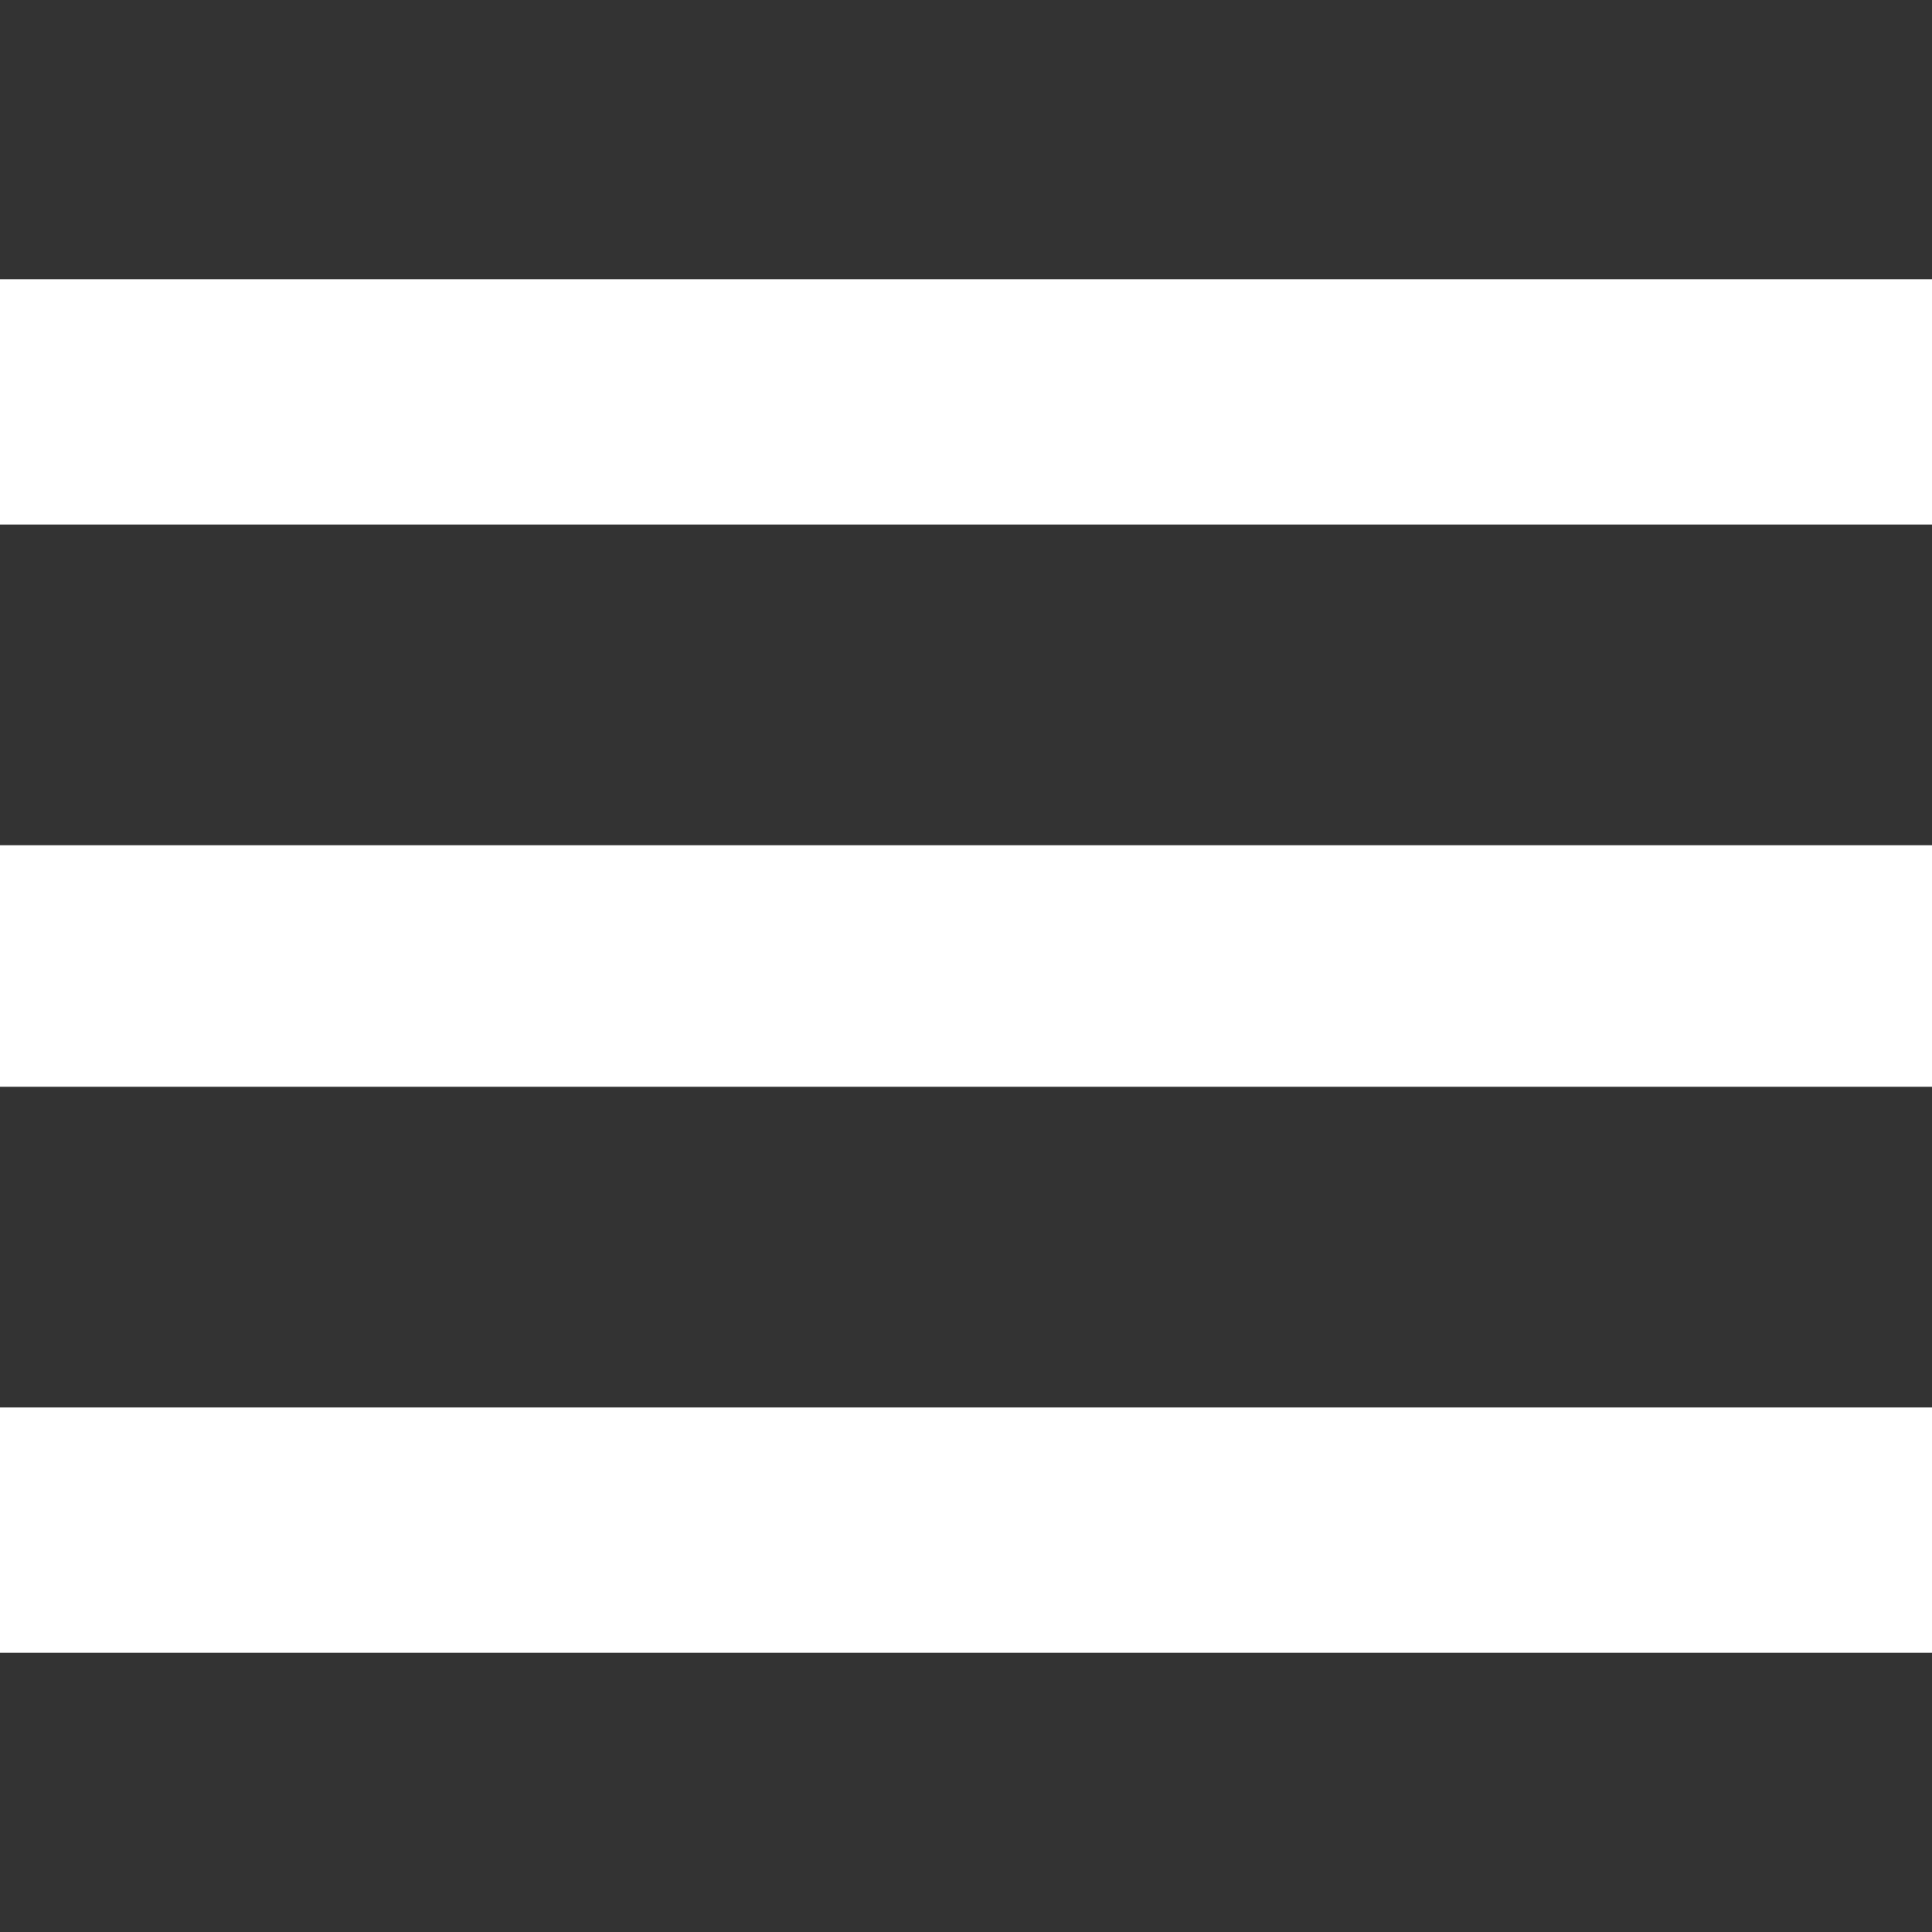 <?xml version="1.0" encoding="UTF-8"?>
<svg version="1.1" xmlns="http://www.w3.org/2000/svg" width="512" height="512">
<rect width="100%" height="100%" fill="#333333" stroke="none"/>
<path d="M0 0 C168.96 0 337.92 0 512 0 C512 21.45 512 42.9 512 65 C343.04 65 174.08 65 0 65 C0 43.55 0 22.1 0 0 Z " fill="#FFFFFF" transform="translate(0,373)"/>
<path d="M0 0 C168.96 0 337.92 0 512 0 C512 21.45 512 42.9 512 65 C343.04 65 174.08 65 0 65 C0 43.55 0 22.1 0 0 Z " fill="#FFFFFF" transform="translate(0,74)"/>
<path d="M0 0 C168.96 0 337.92 0 512 0 C512 21.12 512 42.24 512 64 C343.04 64 174.08 64 0 64 C0 42.88 0 21.76 0 0 Z " fill="#FFFFFF" transform="translate(0,224)"/>
</svg>
